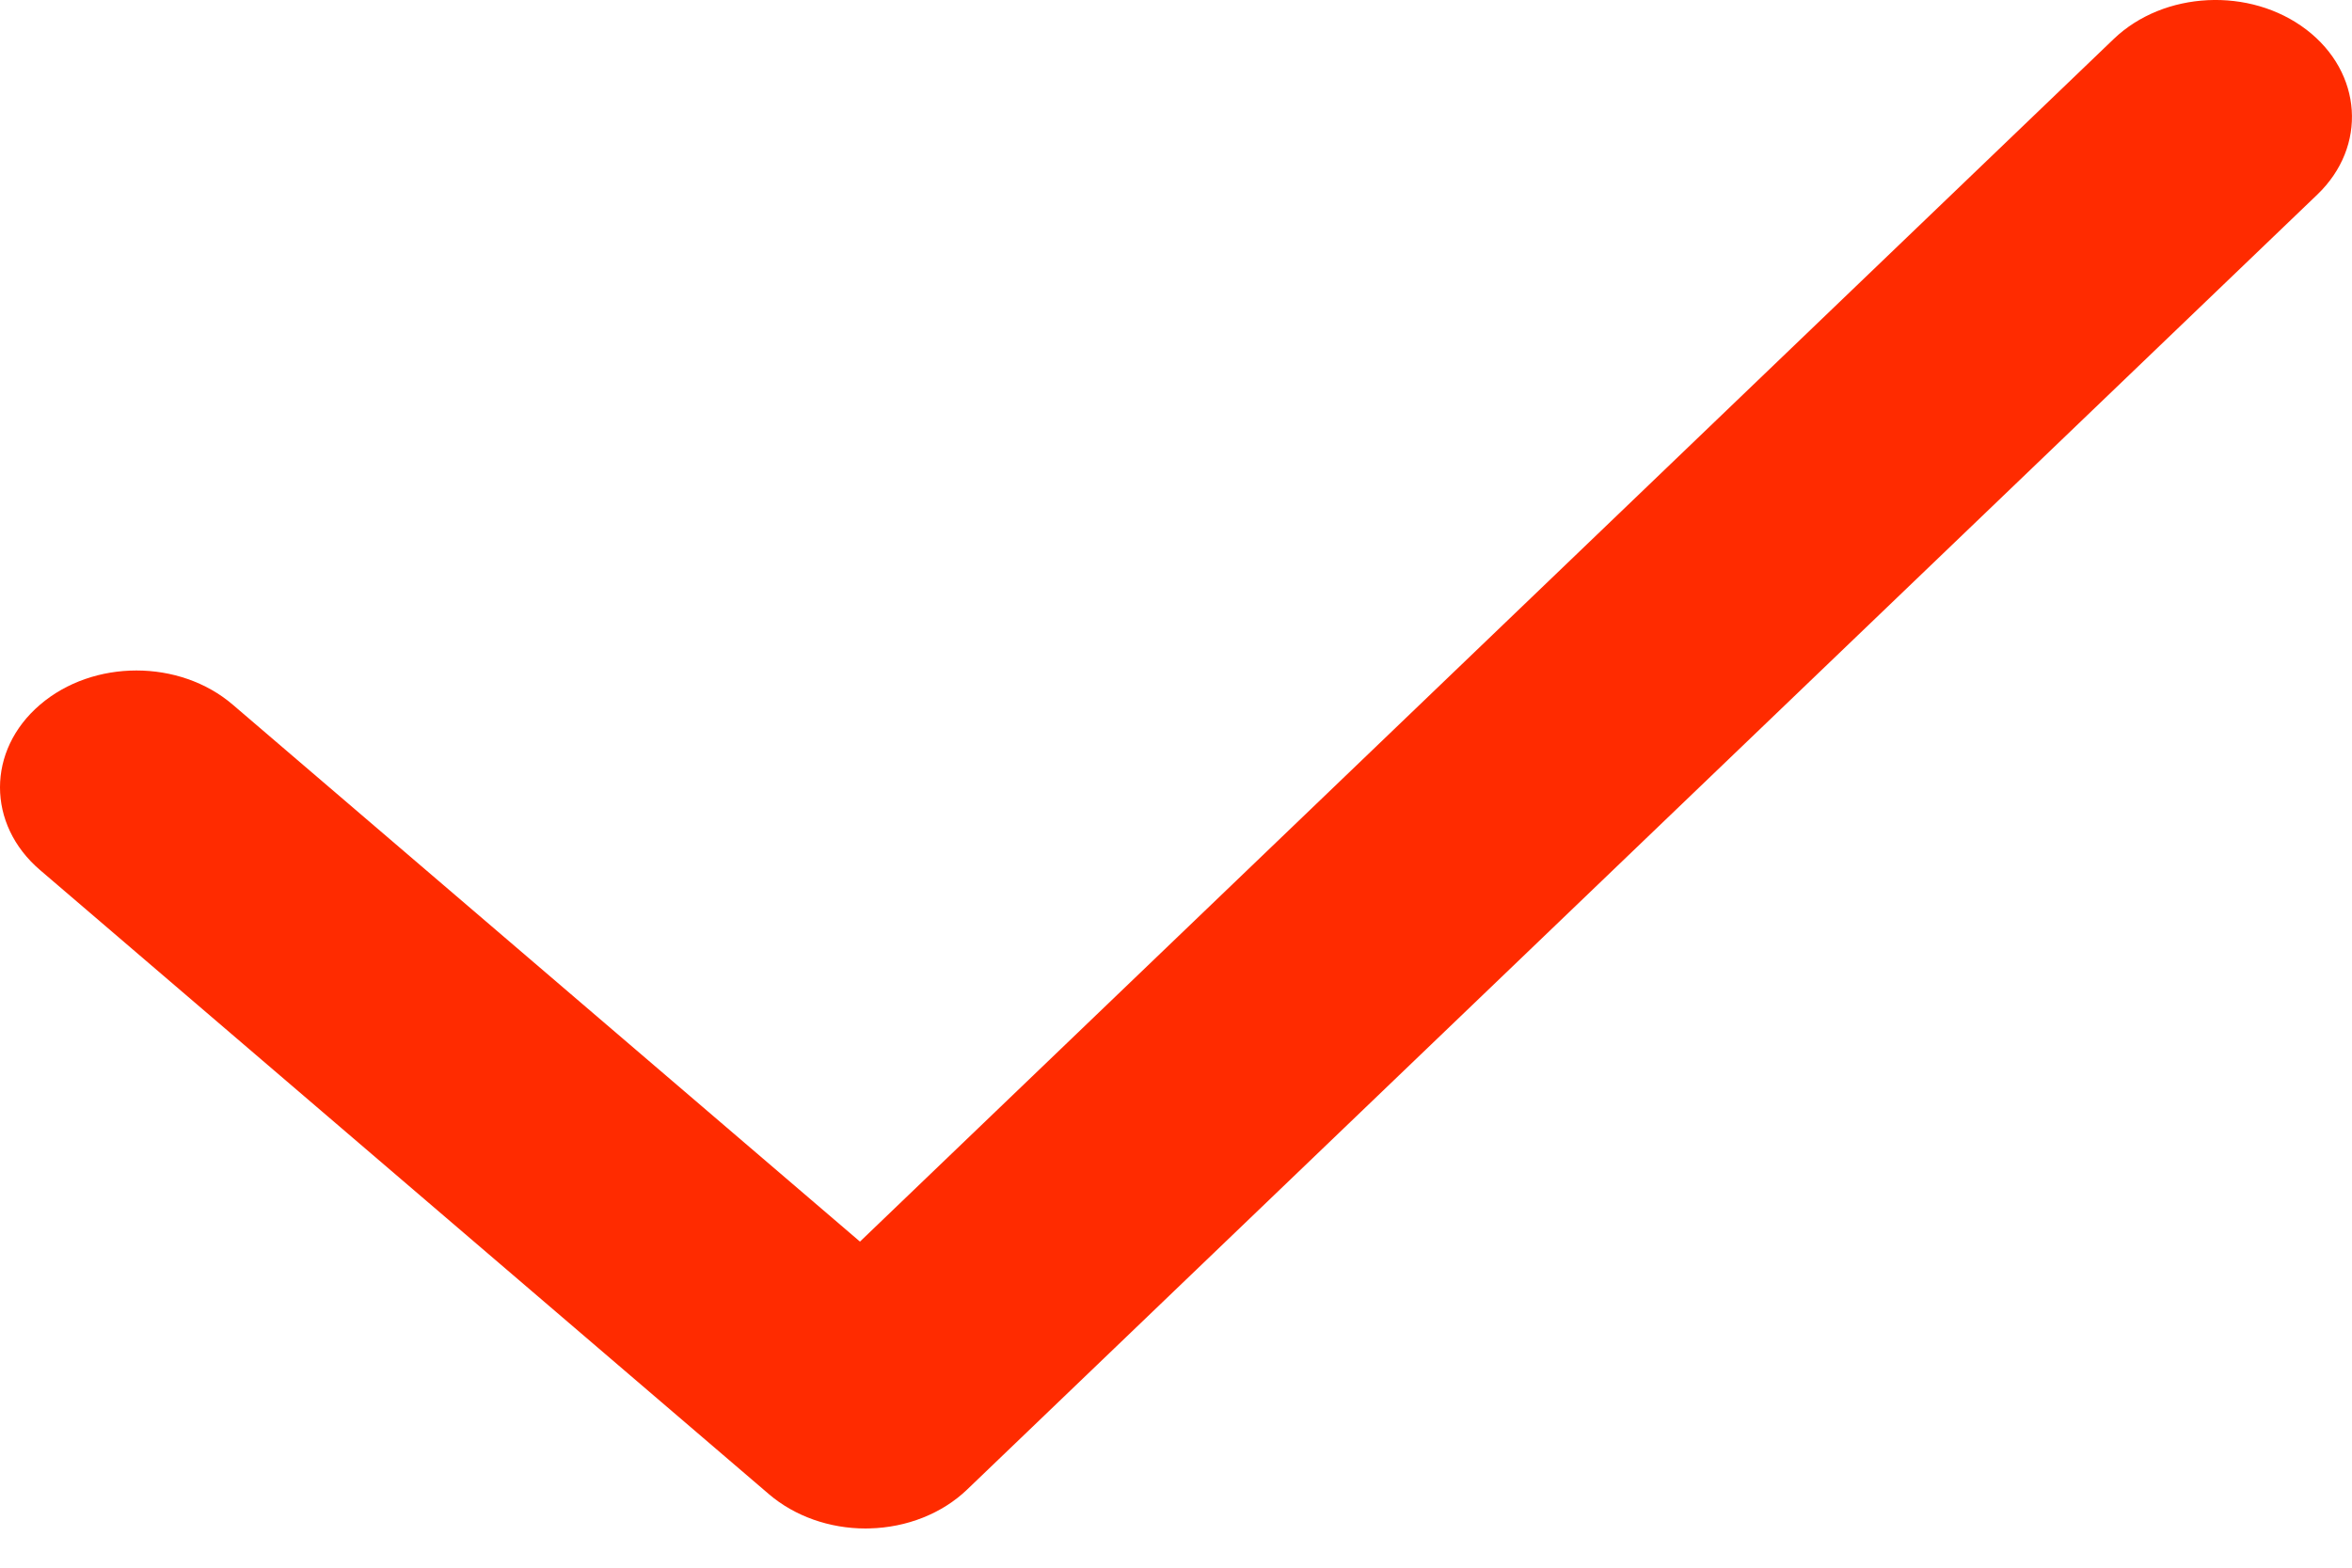 <svg width="30" height="20" fill="none" xmlns="http://www.w3.org/2000/svg"><path d="M11.04 19.5c-.46 0-.903-.157-1.23-.436l-9.3-7.965c-.68-.582-.68-1.526 0-2.108.68-.583 1.781-.583 2.46 0l7.999 6.849L26.96.498c.64-.614 1.74-.668 2.458-.12.717.549.78 1.491.139 2.105l-17.22 16.519c-.318.306-.77.486-1.248.497l-.05.001z" fill="#FF2B00"/></svg>